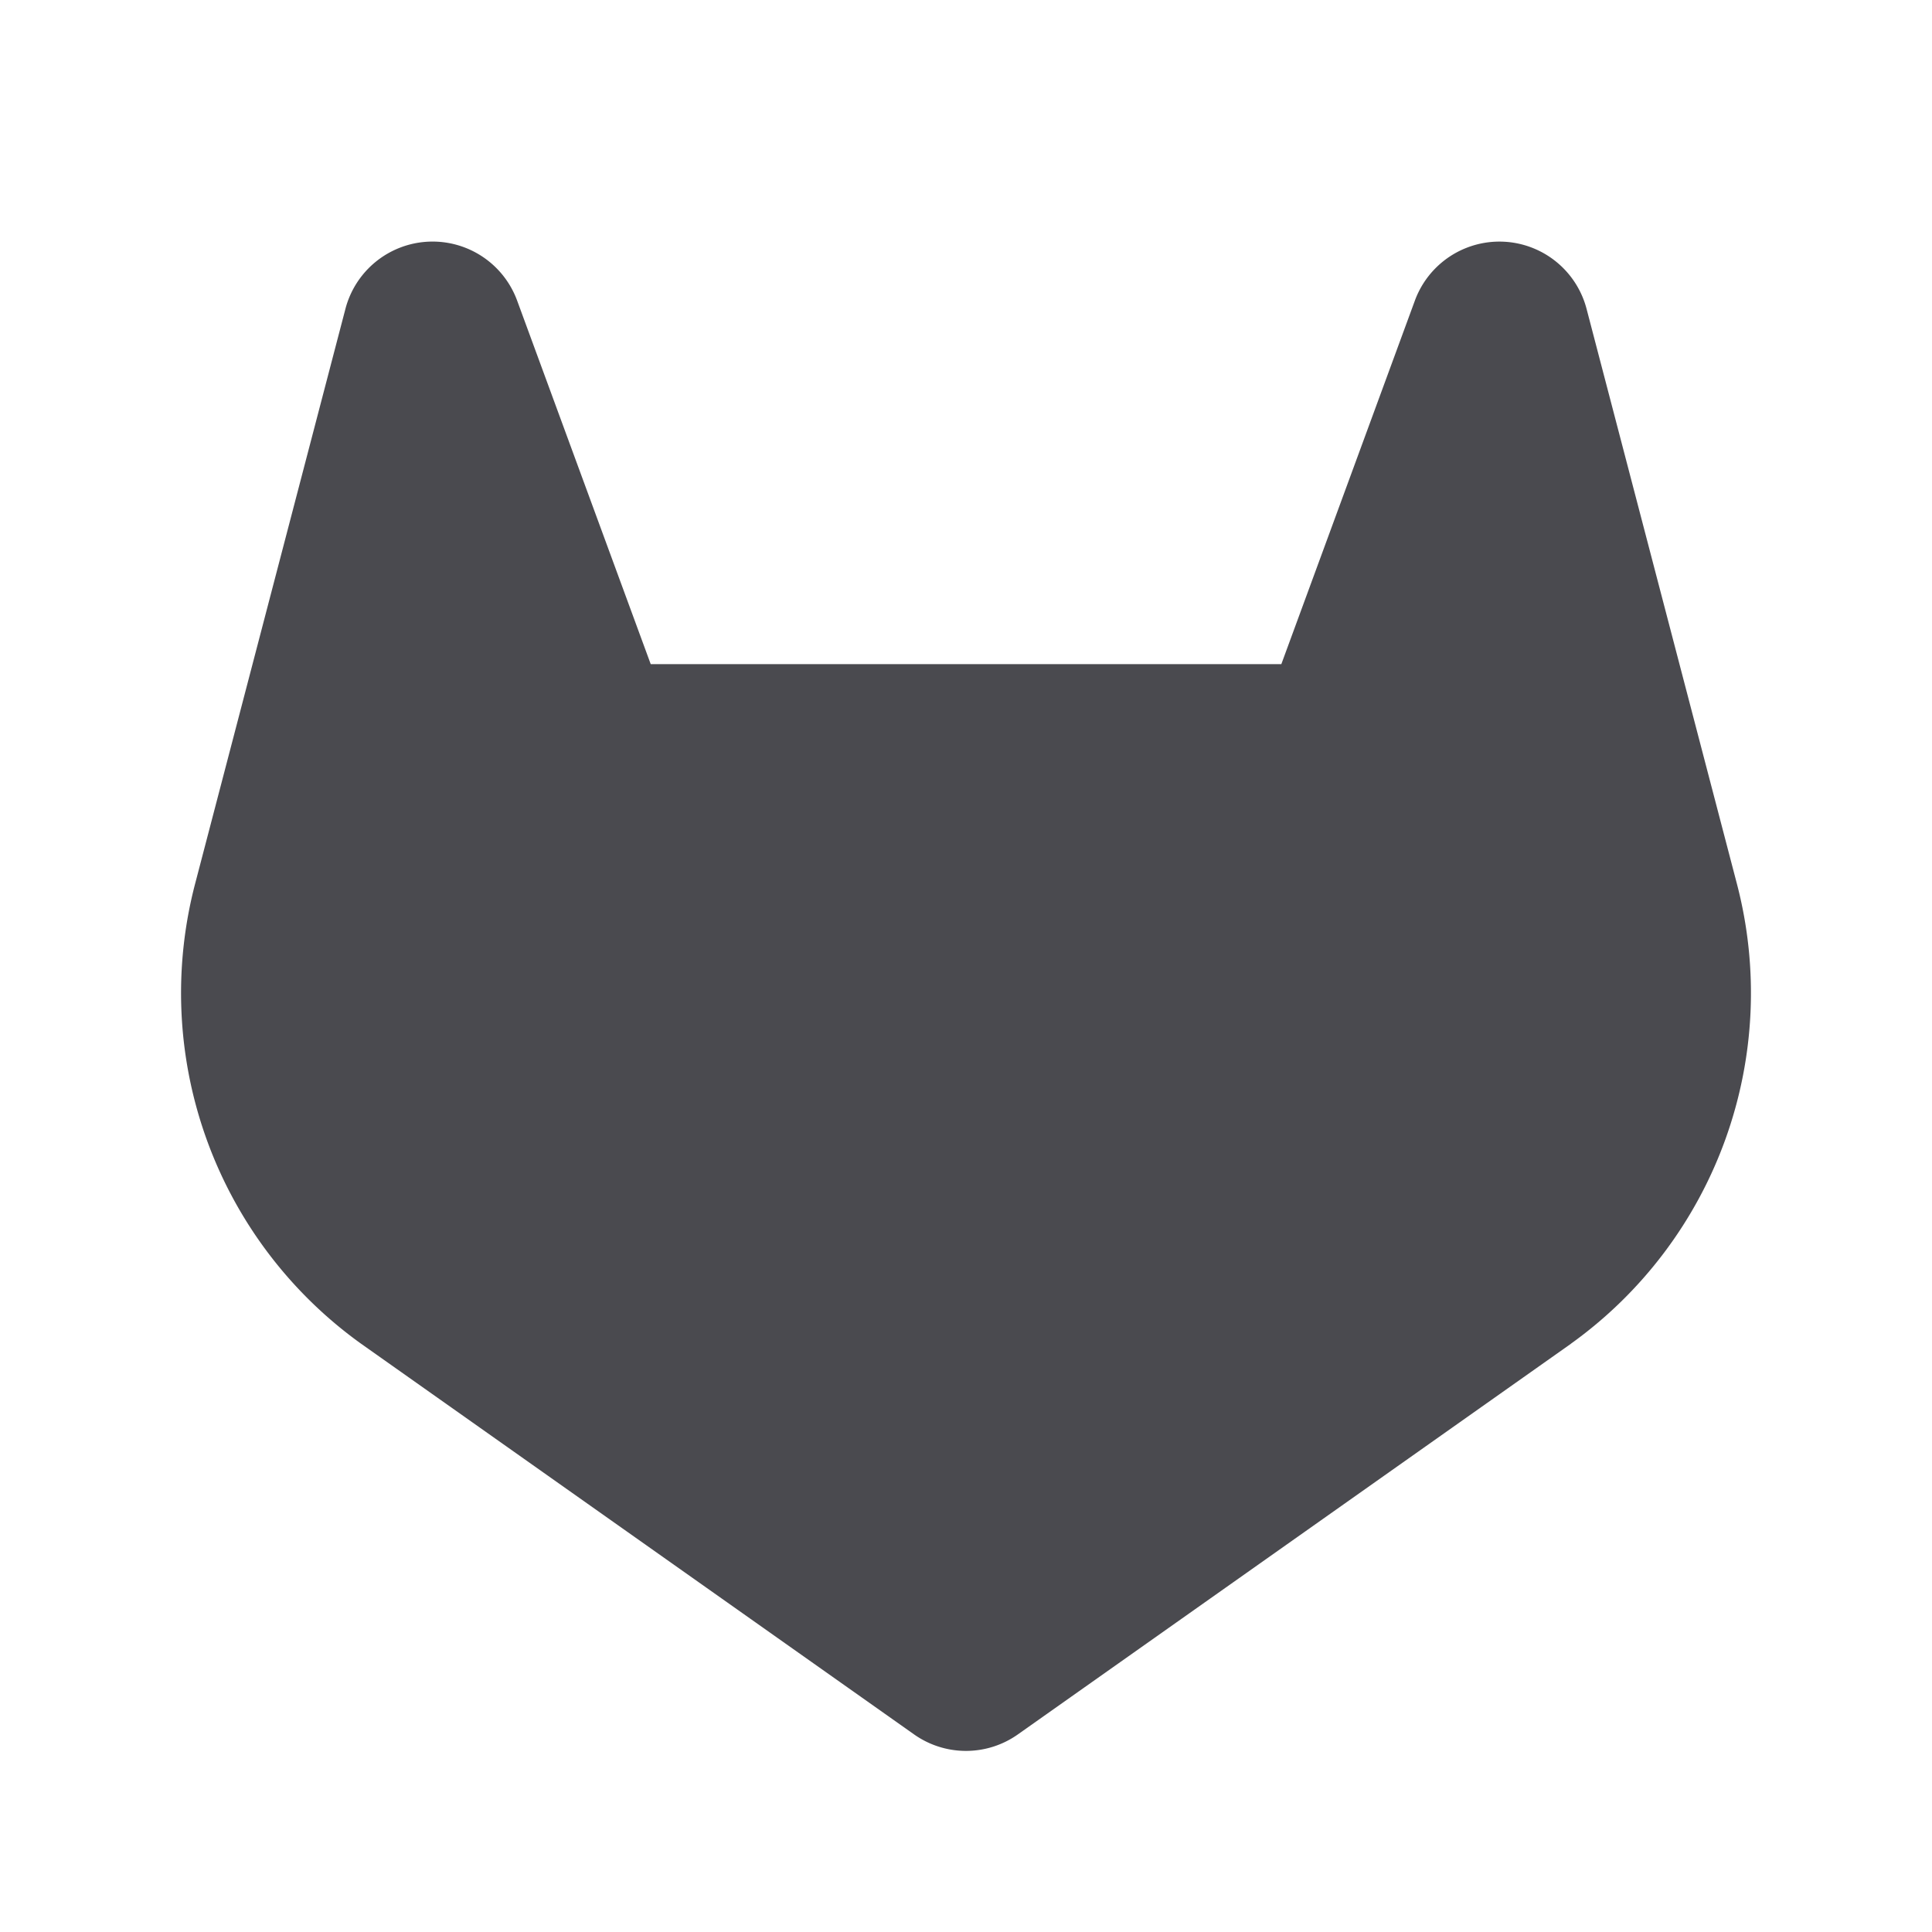 <svg xmlns="http://www.w3.org/2000/svg" width="32" height="32" fill="none" viewBox="0 0 32 32">
  <path fill="#4A4A4F" d="m26.018 22.258-9.16 6.47a1.489 1.489 0 0 1-1.717 0l-9.158-6.47a7.149 7.149 0 0 1-2.75-7.625l2.486-9.508a1.492 1.492 0 0 1 2.849-.139L10.778 11h10.445l2.21-6.016a1.492 1.492 0 0 1 2.848.141l2.488 9.515a7.149 7.149 0 0 1-2.751 7.617Z"/>
</svg>
